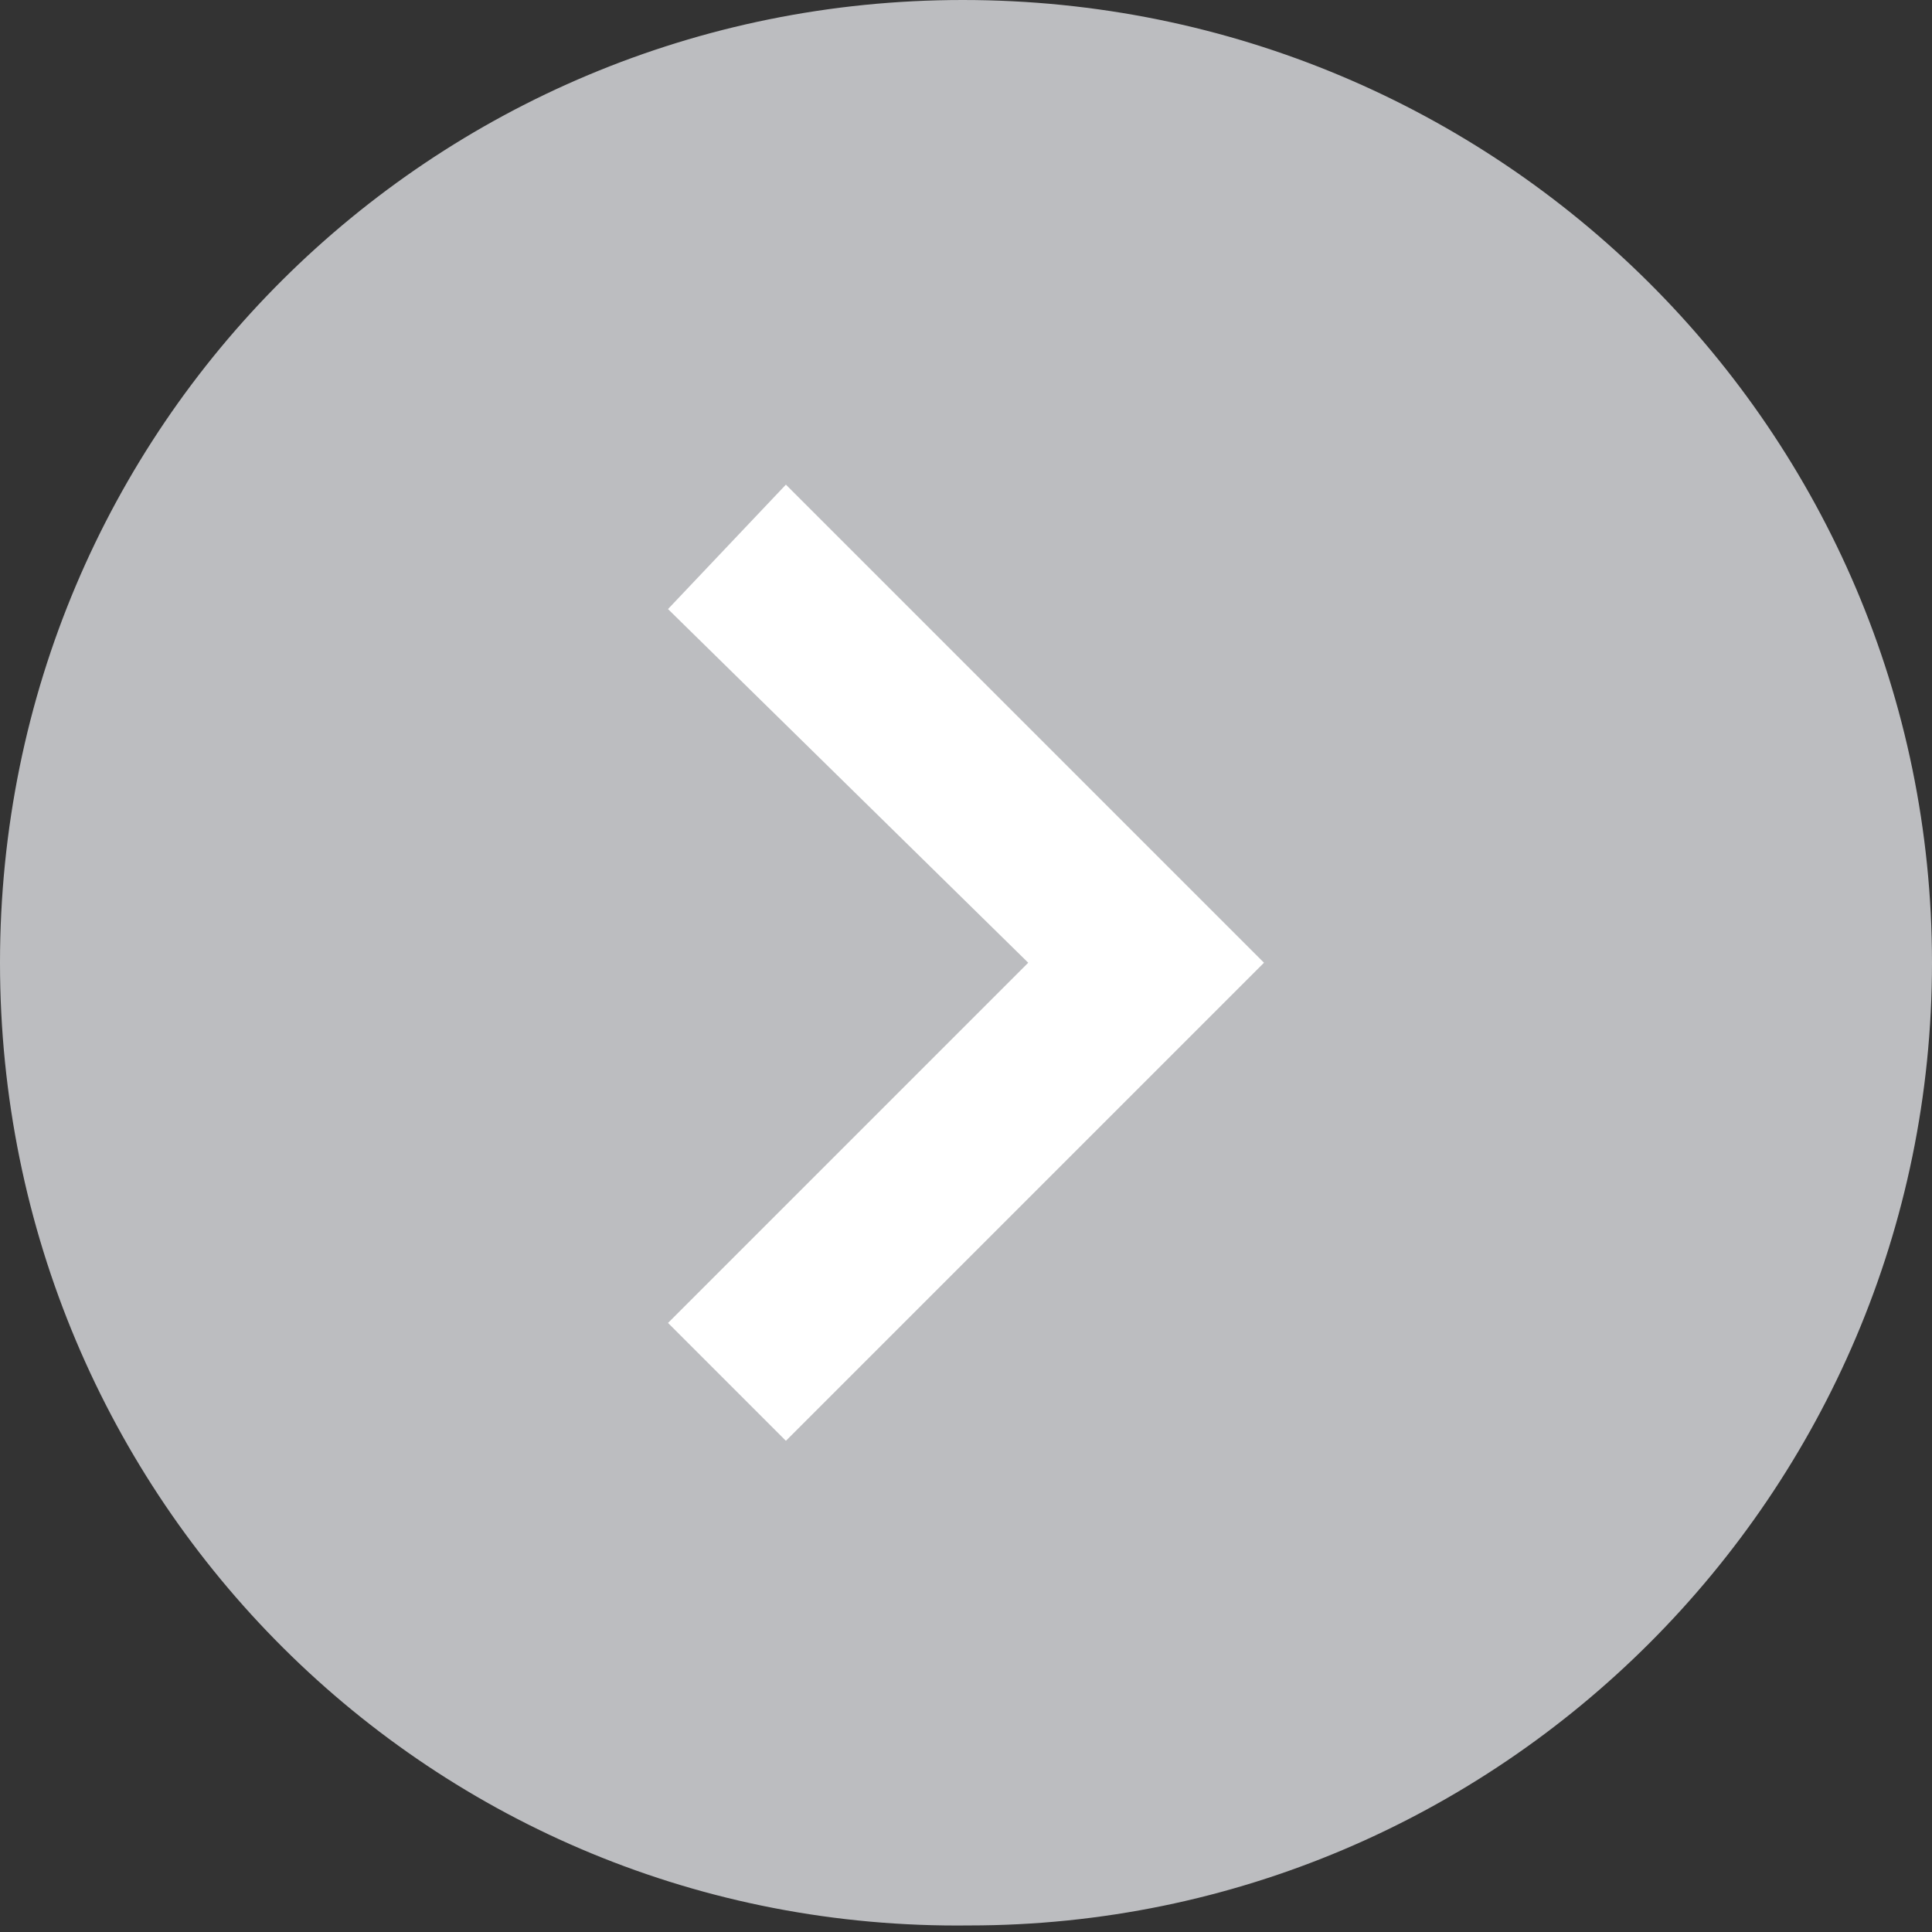 <?xml version="1.0" encoding="utf-8"?>
<!-- Generator: Adobe Illustrator 17.1.0, SVG Export Plug-In . SVG Version: 6.00 Build 0)  -->
<!DOCTYPE svg PUBLIC "-//W3C//DTD SVG 1.1//EN" "http://www.w3.org/Graphics/SVG/1.1/DTD/svg11.dtd">
<svg version="1.1" id="Layer_1" xmlns="http://www.w3.org/2000/svg" xmlns:xlink="http://www.w3.org/1999/xlink" x="0px" y="0px"
	 viewBox="0 0 29.5 29.5" enable-background="new 0 0 29.5 29.5" xml:space="preserve">
<rect x="0" y="0" width="29.5" height="29.5" fill="#333333" stroke="none"/>
<path fill="#BCBDC0" d="M29.5,14.7c0,8.1-6.6,14.7-14.7,14.7C6.6,29.5,0,22.9,0,14.7S6.6,0,14.7,0C22.9,0,29.5,6.6,29.5,14.7"/>
<polygon fill="#FFFFFF" points="12,7.4 10.2,9.3 15.7,14.7 10.2,20.2 12,22 19.3,14.7 "/>
</svg>
